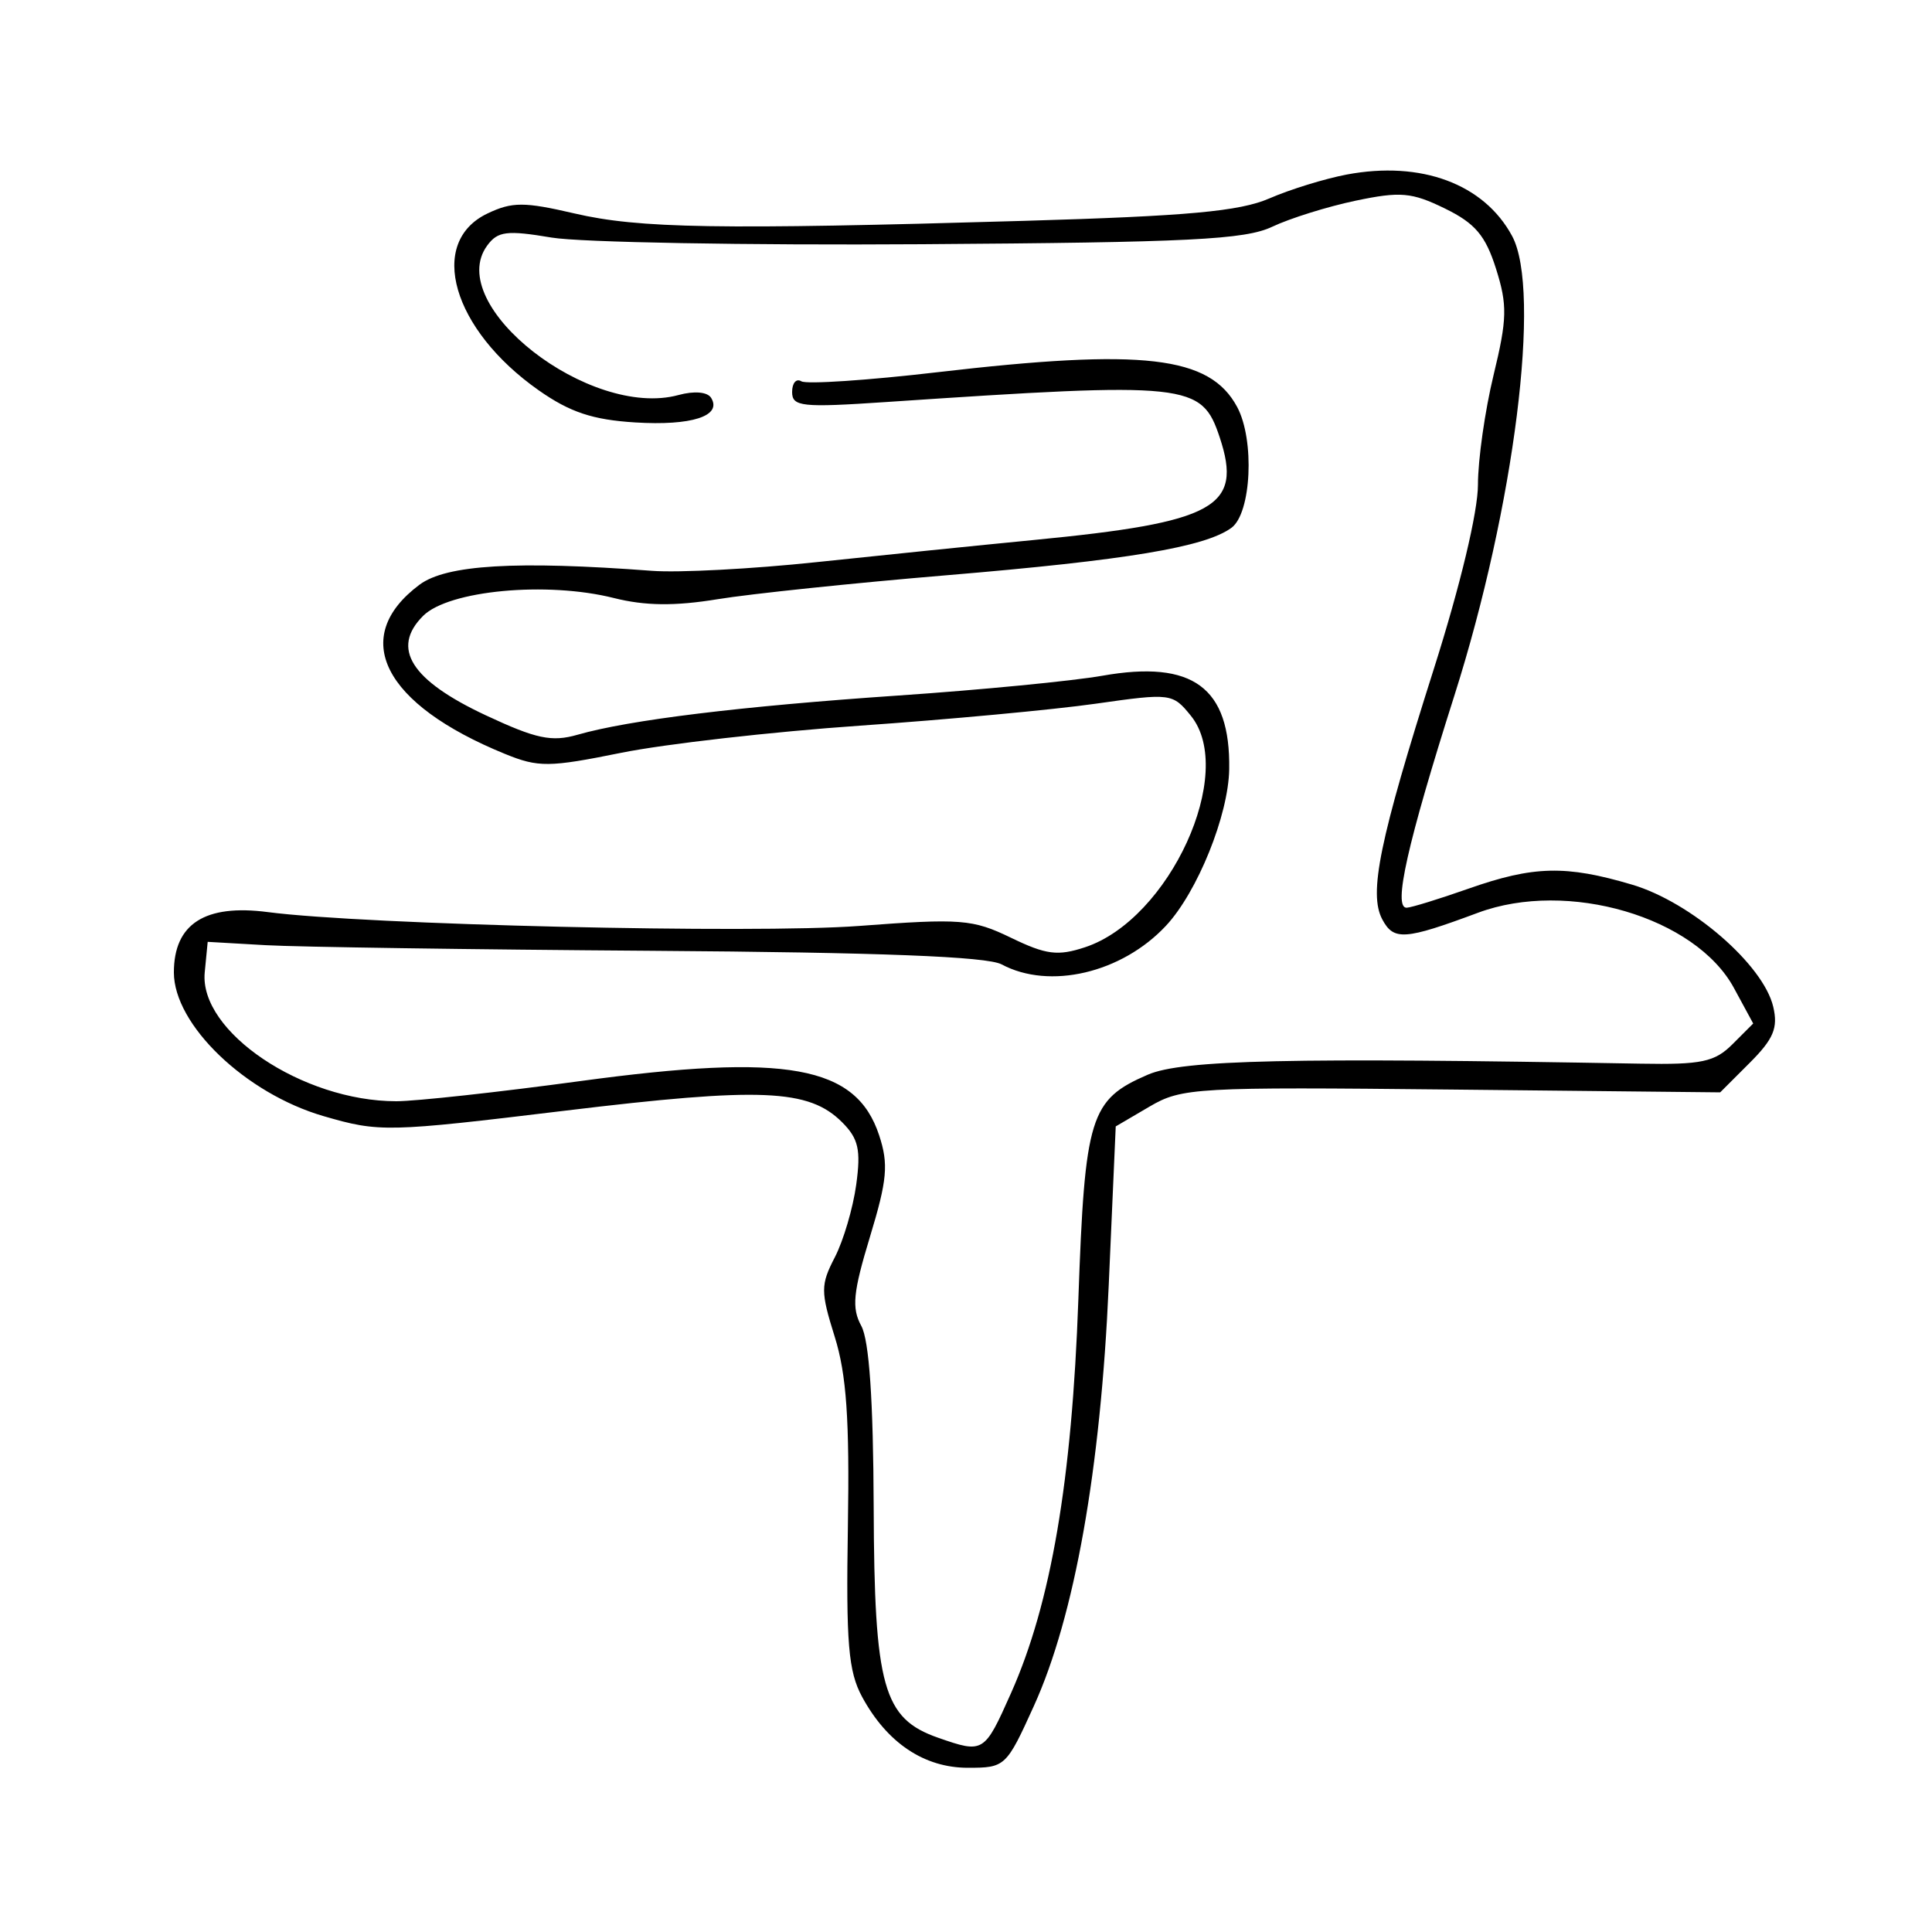 <svg xmlns="http://www.w3.org/2000/svg" width="200" height="200" viewBox="0 0 200 200" version="1.1">
	<path d="M 139.407 18.070 C 137.155 18.495, 133.555 19.606, 131.407 20.539 C 128.321 21.879, 122.983 22.367, 106 22.863 C 74.310 23.788, 66.159 23.653, 59.462 22.094 C 54.267 20.884, 53.011 20.885, 50.462 22.101 C 44.204 25.087, 46.818 34.114, 55.760 40.399 C 58.992 42.670, 61.347 43.456, 65.745 43.730 C 71.593 44.093, 74.776 43.064, 73.615 41.185 C 73.232 40.567, 71.868 40.449, 70.237 40.893 C 61.054 43.395, 45.929 31.582, 50.432 25.424 C 51.523 23.932, 52.465 23.814, 57.101 24.593 C 60.071 25.092, 77.317 25.401, 95.426 25.281 C 123.113 25.096, 128.884 24.808, 131.698 23.473 C 133.538 22.600, 137.428 21.385, 140.342 20.774 C 144.966 19.804, 146.139 19.907, 149.570 21.581 C 152.705 23.112, 153.776 24.374, 154.868 27.822 C 156.055 31.576, 156.022 33.024, 154.615 38.822 C 153.724 42.495, 152.996 47.605, 152.997 50.178 C 152.999 52.969, 151.166 60.630, 148.452 69.178 C 142.794 86.995, 141.661 92.498, 143.098 95.184 C 144.279 97.390, 145.419 97.311, 153 94.489 C 162.275 91.038, 175.511 94.927, 179.495 102.274 L 181.491 105.953 179.346 108.098 C 177.512 109.933, 176.137 110.224, 169.851 110.111 C 133.571 109.461, 122.391 109.710, 118.828 111.248 C 112.831 113.836, 112.304 115.540, 111.632 134.500 C 110.966 153.285, 108.797 165.978, 104.670 175.250 C 101.895 181.482, 101.818 181.530, 97.119 179.892 C 91.418 177.904, 90.507 174.645, 90.443 156 C 90.404 144.980, 89.979 138.755, 89.161 137.258 C 88.151 135.406, 88.307 133.801, 90.057 128.039 C 91.849 122.138, 91.995 120.516, 91.005 117.514 C 88.626 110.307, 81.473 109.010, 60.095 111.910 C 51.623 113.060, 43.041 114, 41.024 114 C 31.317 114, 20.599 106.790, 21.193 100.660 L 21.500 97.500 27.500 97.844 C 30.800 98.033, 48.801 98.295, 67.501 98.426 C 91.102 98.591, 102.170 99.021, 103.686 99.832 C 108.647 102.487, 116.130 100.729, 120.701 95.833 C 123.957 92.345, 127.175 84.377, 127.247 79.622 C 127.375 71.166, 123.485 68.298, 114.128 69.950 C 111.032 70.496, 101.525 71.419, 93 72 C 76.654 73.116, 65.155 74.522, 59.793 76.059 C 57.110 76.829, 55.506 76.489, 50.286 74.047 C 42.544 70.424, 40.451 67.104, 43.799 63.756 C 46.442 61.114, 56.611 60.161, 63.542 61.906 C 66.773 62.720, 69.850 62.755, 74.285 62.030 C 77.703 61.471, 88.377 60.354, 98.005 59.549 C 116.663 57.987, 124.739 56.642, 127.477 54.640 C 129.539 53.133, 129.901 45.553, 128.075 42.139 C 125.239 36.842, 118.386 36.045, 97.050 38.531 C 89.823 39.374, 83.481 39.797, 82.955 39.472 C 82.430 39.148, 82 39.645, 82 40.577 C 82 42.100, 82.993 42.206, 91.750 41.617 C 123.136 39.508, 124.394 39.642, 126.269 45.293 C 128.664 52.512, 125.828 54.073, 107 55.902 C 101.225 56.463, 91.100 57.495, 84.500 58.195 C 77.900 58.896, 70.250 59.300, 67.500 59.092 C 53.408 58.030, 46.194 58.461, 43.424 60.531 C 36.148 65.968, 39.653 72.898, 52.284 78.048 C 55.733 79.454, 56.832 79.443, 64.304 77.930 C 68.828 77.015, 79.947 75.750, 89.014 75.121 C 98.081 74.491, 109.067 73.468, 113.427 72.847 C 121.206 71.739, 121.389 71.762, 123.280 74.097 C 128.028 79.962, 121.072 95.171, 112.321 98.059 C 109.497 98.991, 108.296 98.837, 104.662 97.078 C 100.685 95.153, 99.472 95.059, 88.926 95.854 C 78.007 96.677, 37.770 95.734, 27.731 94.420 C 21.220 93.568, 18 95.635, 18 100.666 C 18 106.080, 25.406 113.190, 33.494 115.541 C 39.284 117.224, 40.056 117.207, 58.484 114.979 C 78.791 112.523, 83.729 112.729, 87.175 116.175 C 88.871 117.871, 89.132 119.024, 88.636 122.637 C 88.305 125.056, 87.308 128.437, 86.422 130.151 C 84.942 133.012, 84.942 133.687, 86.411 138.384 C 87.629 142.276, 87.954 146.968, 87.773 158 C 87.574 170.104, 87.818 173.022, 89.247 175.662 C 91.827 180.424, 95.671 183, 100.198 183 C 104.058 183, 104.176 182.890, 107.036 176.581 C 111.239 167.312, 113.934 152.155, 114.775 133.053 L 115.500 116.606 119 114.553 C 122.339 112.595, 123.781 112.513, 150.287 112.790 L 178.073 113.080 181.139 110.015 C 183.597 107.557, 184.078 106.410, 183.566 104.225 C 182.548 99.872, 175.065 93.394, 168.963 91.582 C 162.098 89.543, 158.750 89.626, 152 92 C 148.975 93.064, 146.105 93.949, 145.622 93.967 C 144.181 94.021, 145.681 87.349, 150.558 72 C 156.775 52.440, 159.583 30.094, 156.535 24.436 C 153.627 19.034, 147.118 16.616, 139.407 18.070" stroke="none" fill="black" fill-rule="evenodd"/>
</svg>